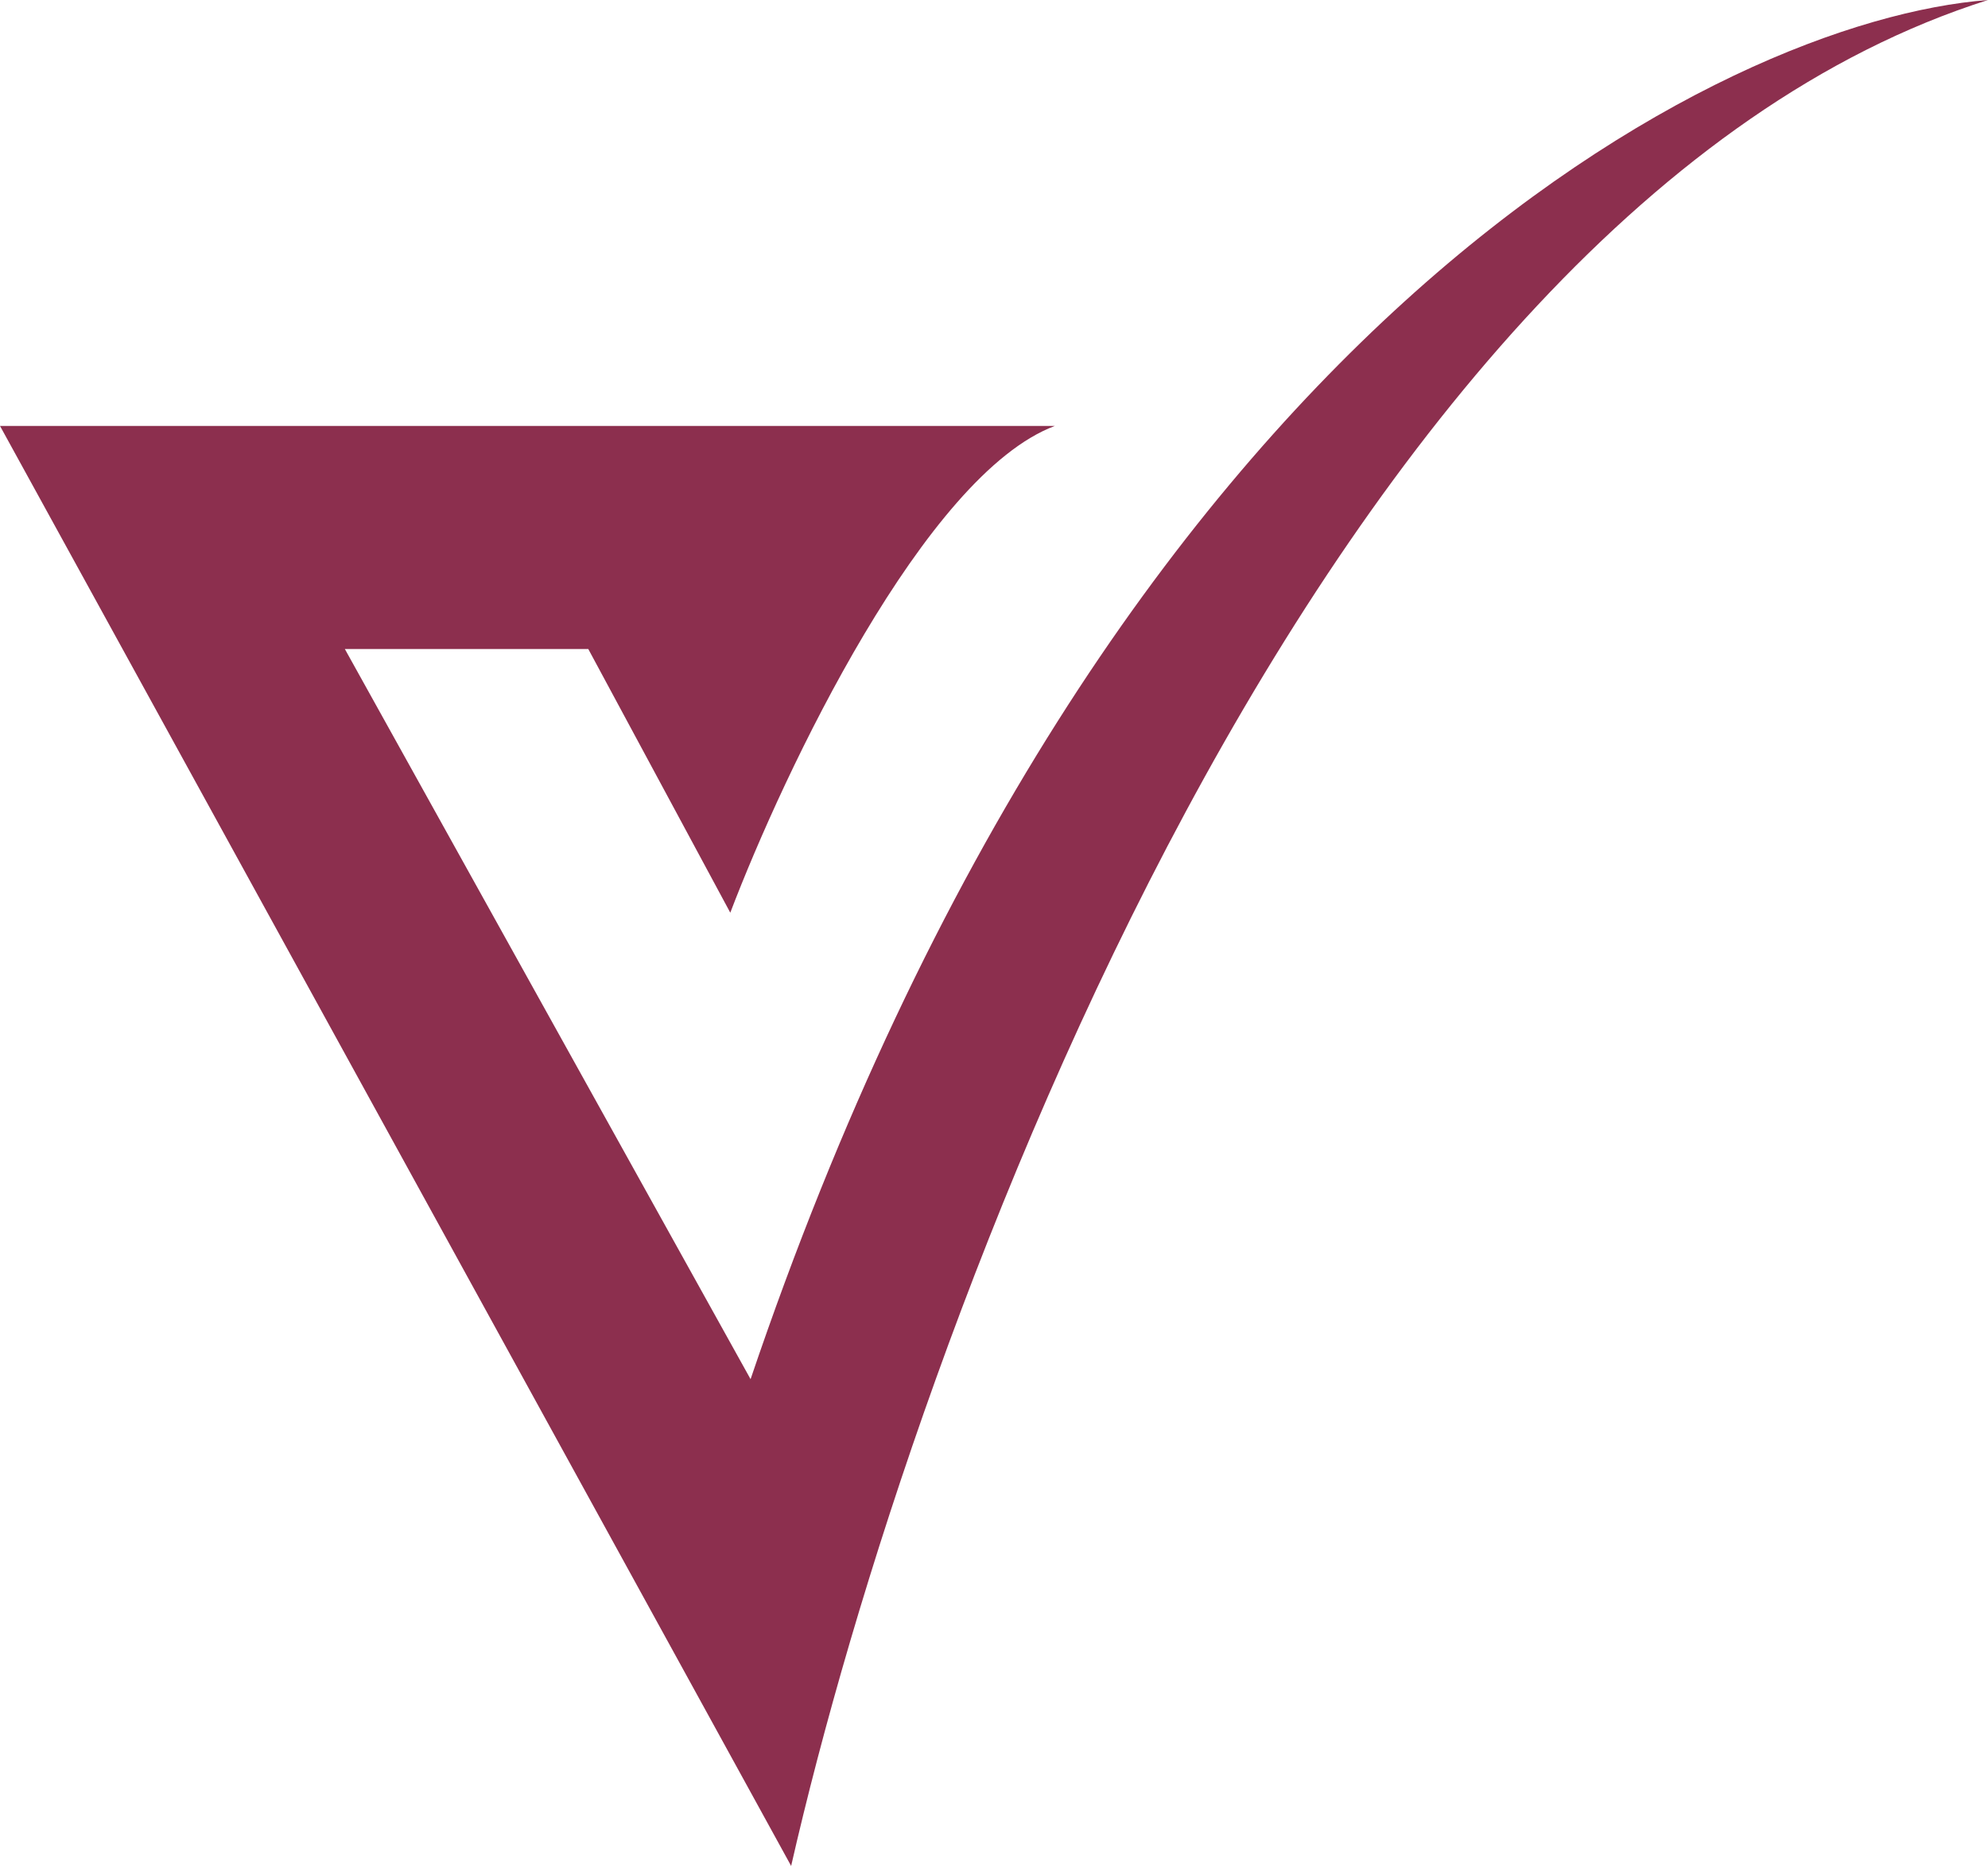 <svg width="49" height="46" viewBox="0 0 49 46" fill="none" xmlns="http://www.w3.org/2000/svg">
<path id="Vector 4" d="M26 10.5C22.8 11.7 19.333 19 18 22.5L14.5 16H8.5L18.5 34C27.3 8 42.5 0.5 49 0C32.6 5.2 22.5 32.833 19.5 46L0 10.5H26Z" fill="#8C2F4E"/>
</svg>
